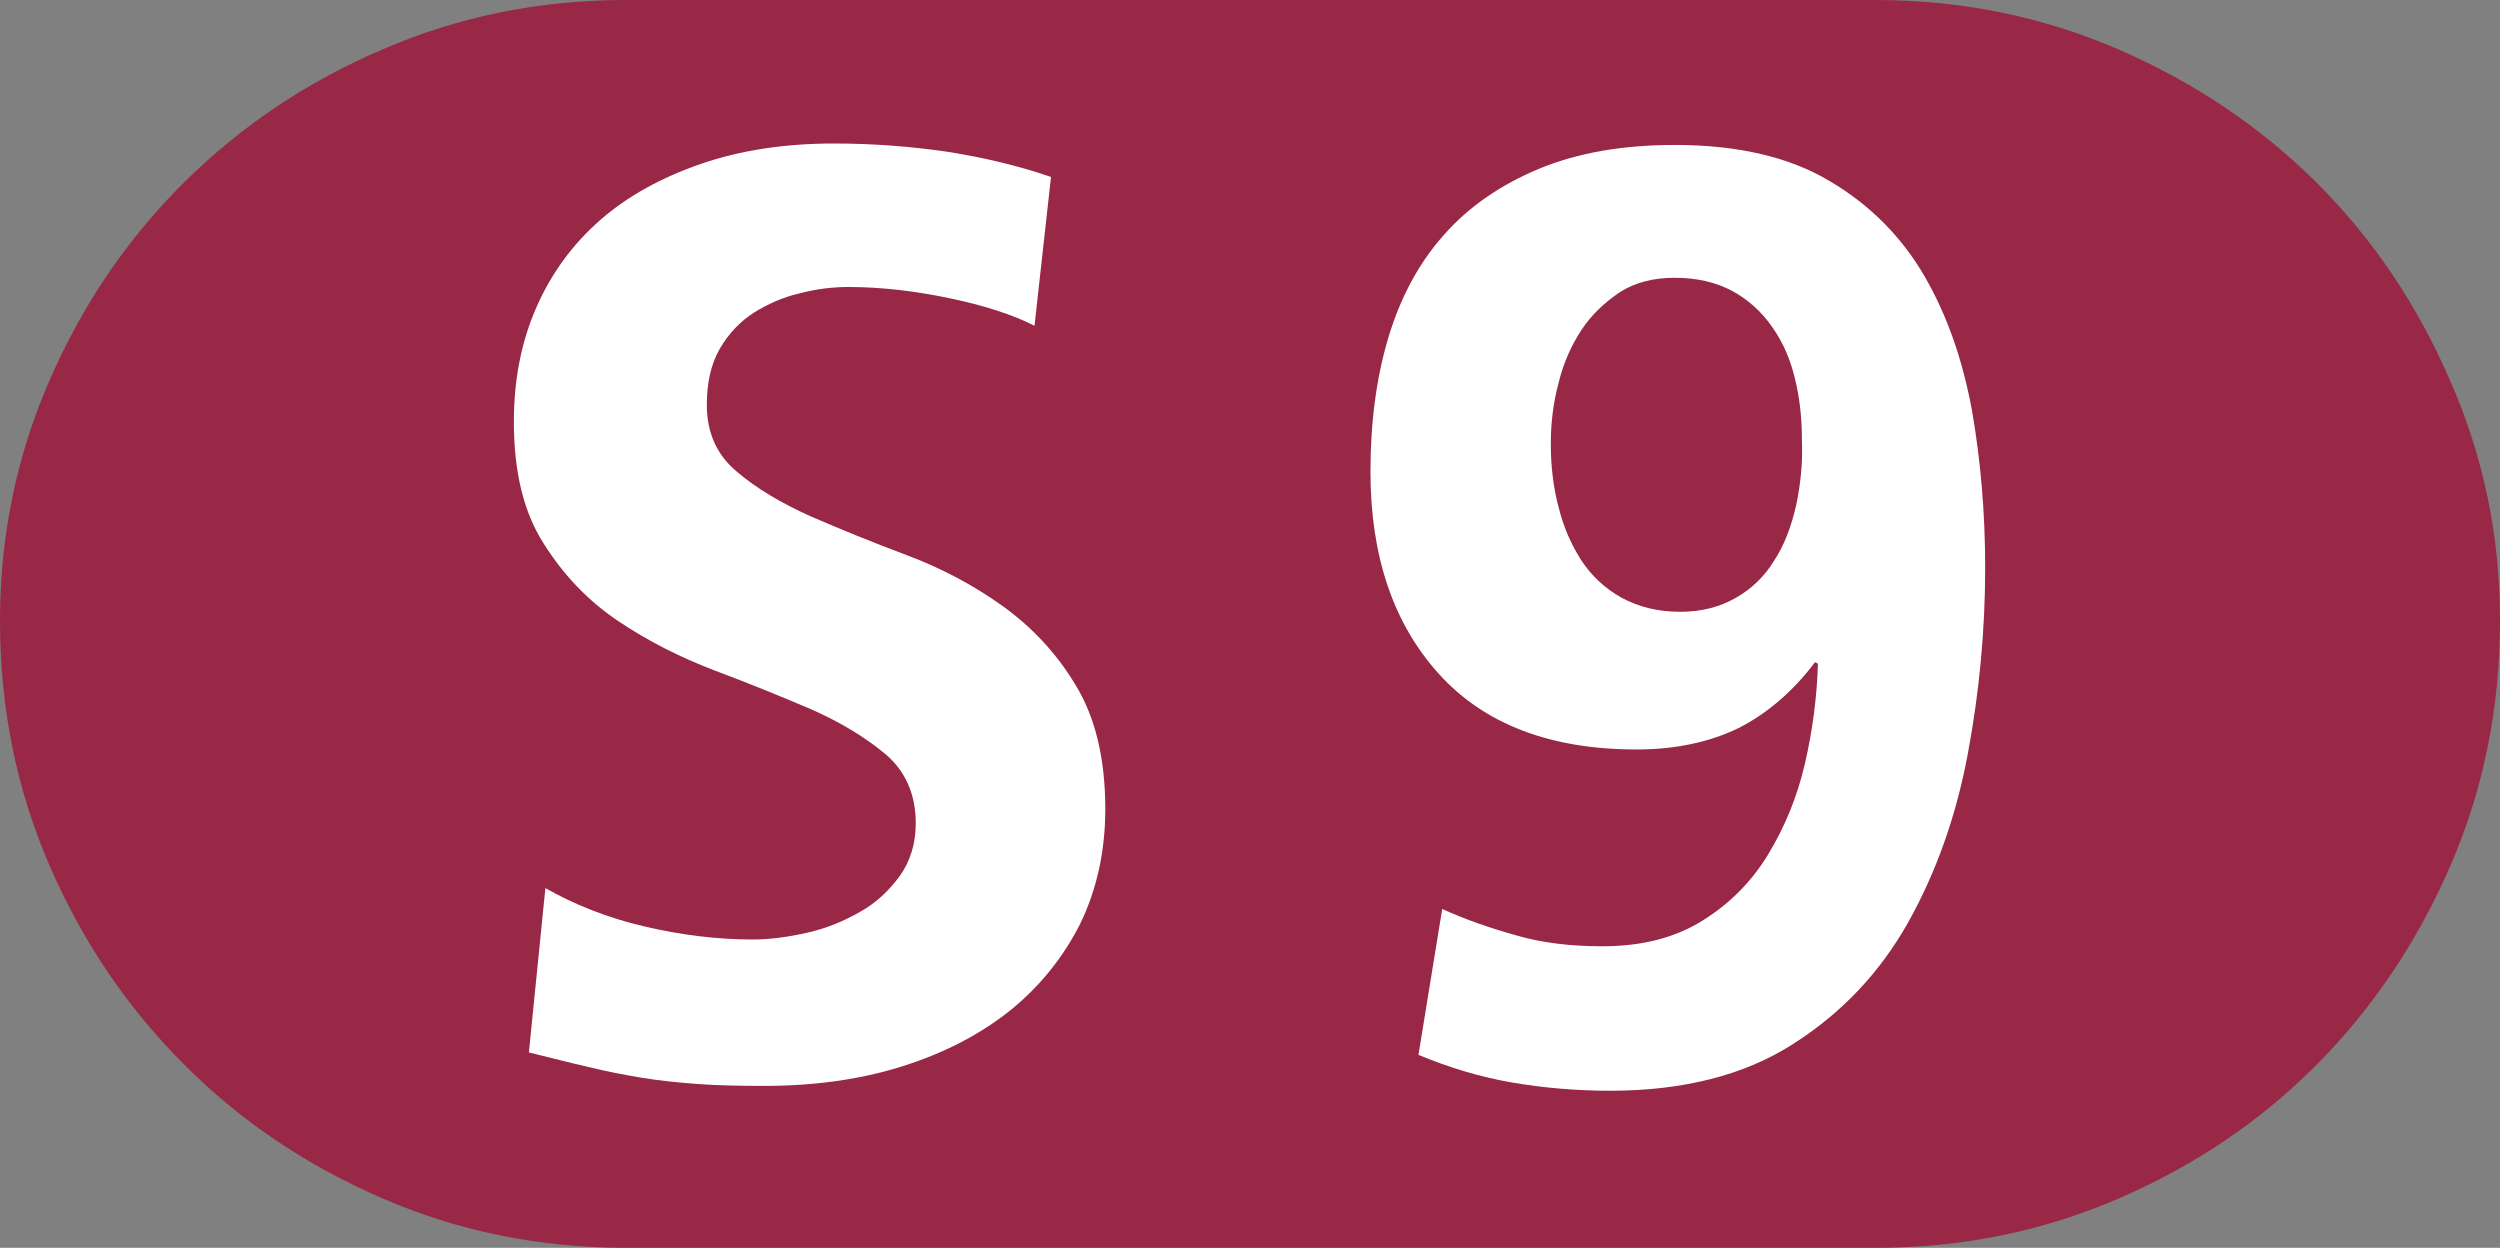 <?xml version="1.0" encoding="utf-8"?>
<!-- Generator: Adobe Illustrator 23.0.1, SVG Export Plug-In . SVG Version: 6.00 Build 0)  -->
<!DOCTYPE svg PUBLIC "-//W3C//DTD SVG 1.1//EN" "http://www.w3.org/Graphics/SVG/1.1/DTD/svg11.dtd">
<svg version="1.1"
	 id="svg2" xmlnsX="http://ns.adobe.com/Extensibility/1.0/" xmlnsI="http://ns.adobe.com/AdobeIllustrator/10.0/" xmlnsGraph="http://ns.adobe.com/Graphs/1.0/" xmlnsSvg="http://www.w3.org/2000/svg"
	 xmlns="http://www.w3.org/2000/svg" xmlnsXlink="http://www.w3.org/1999/xlink" x="0px" y="0px" viewBox="0 0 515.7 257.4"
	 style="enable-background:new 0 0 515.7 257.4;" xml:space="preserve">
<rect x="0" y="0" width="515.7" height="257.4" fill="#808080" stroke="none"/>
<style type="text/css">
	.st0{fill:#992746;}
	.st1{fill:#FFFFFF;}
</style>
<g>
	<path class="st0" d="M515.7,128c0,18-3.4,34.8-10.2,50.5c-6.8,15.7-16,29.4-27.5,41c-11.6,11.7-25.2,20.9-40.9,27.7
		c-15.7,6.8-32.4,10.2-50.2,10.2H129.1c-17.8,0-34.5-3.4-50.2-10.2c-15.7-6.8-29.4-16-41-27.7c-11.7-11.7-20.9-25.3-27.7-41
		C3.4,162.8,0,146,0,128c0-17.4,3.4-33.9,10.2-49.5c6.8-15.6,16-29.2,27.7-40.8c11.7-11.6,25.3-20.8,41-27.5
		C94.6,3.4,111.3,0,129.1,0h257.7c17.8,0,34.5,3.4,50.2,10.2c15.7,6.8,29.3,16,40.9,27.5c11.6,11.6,20.7,25.1,27.5,40.8
		C512.3,94.1,515.7,110.6,515.7,128z"/>
	<path class="st1" d="M397,57c-4.7-8.1-11.2-14.7-19.5-19.6c-8.3-5-19-7.5-32-7.5c-10.7,0-20,1.6-28,4.9
		c-7.9,3.3-14.5,7.8-19.6,13.6c-5.2,5.8-9,12.9-11.5,21.2s-3.7,17.6-3.7,27.7c0,17.4,4.7,31.3,14.1,41.7c9.4,10.4,23,15.6,40.8,15.6
		c8,0,15-1.5,21-4.4c5.9-3,11.2-7.5,15.8-13.6l0.6,0.3c-0.2,6.9-1.1,13.8-2.7,20.7c-1.6,6.9-4.2,13.1-7.6,18.7
		c-3.4,5.6-7.9,10.1-13.5,13.6c-5.6,3.5-12.4,5.3-20.7,5.3c-6.5,0-12.5-0.7-17.9-2.3c-5.4-1.5-10.5-3.3-15.1-5.4l-4.9,30.1
		c6.5,2.7,12.9,4.6,19.3,5.7c6.4,1.1,13.2,1.7,20.2,1.7c15.1,0,27.7-3.2,37.7-9.6c10.1-6.4,18-14.8,23.8-25.1
		c5.8-10.4,9.9-21.9,12.3-34.7c2.4-12.8,3.6-25.6,3.6-38.5c0-11.1-0.9-21.9-2.7-32.3C404.9,74.4,401.7,65.1,397,57z M370.5,104.3
		c-1,4.3-2.4,8.1-4.5,11.3c-2,3.3-4.6,5.8-7.9,7.7c-3.3,1.9-7.1,2.9-11.5,2.9c-4.6,0-8.6-1-12.1-2.9c-3.4-1.9-6.2-4.5-8.3-7.7
		c-2.1-3.3-3.7-6.9-4.7-11c-1.1-4.1-1.6-8.5-1.6-13.1c0-4.2,0.5-8.4,1.6-12.5c1-4.1,2.6-7.7,4.7-10.9c2.1-3.2,4.8-5.7,7.9-7.8
		c3.1-2,6.9-3,11.3-3c4.6,0,8.5,0.9,11.9,2.7c3.3,1.8,6.1,4.3,8.3,7.5c2.2,3.1,3.8,6.8,4.7,10.8c1,4,1.4,8.2,1.4,12.6
		C371.9,95.5,371.4,100,370.5,104.3z"/>
	<path class="st1" d="M206.8,125c-6-4.3-12.6-7.8-19.8-10.5c-7.2-2.7-13.8-5.4-19.8-8c-6-2.7-11.1-5.7-15.2-9.2
		c-4.1-3.4-6.2-8-6.2-13.8c0-4.6,0.9-8.5,2.7-11.6c1.8-3.1,4.2-5.6,7-7.4c2.9-1.8,6-3.2,9.5-4c3.4-0.9,6.8-1.3,10-1.3
		c6.7,0,13.6,0.8,20.8,2.3c7.2,1.5,13.1,3.4,17.6,5.7l3.4-30.7c-6.7-2.3-13.8-4-21.4-5.2c-7.6-1.1-15.3-1.7-23.4-1.7
		c-10.1,0-19.3,1.4-27.4,4.2c-8.1,2.8-15.1,6.6-20.8,11.6c-5.7,5-10.1,11-13.2,18.1c-3.1,7.1-4.6,14.9-4.6,23.5
		c0,10.3,2,18.7,6.2,25.2c4.1,6.5,9.2,11.8,15.3,15.9c6.1,4.1,12.8,7.5,19.9,10.2c7.2,2.7,13.8,5.4,19.9,8
		c6.1,2.7,11.2,5.8,15.4,9.3c4.1,3.5,6.2,8.3,6.2,14.2c0,4.2-1.1,7.8-3.3,10.9c-2.2,3-4.9,5.6-8.2,7.4c-3.3,1.9-6.9,3.4-10.9,4.3
		c-4,0.9-7.7,1.4-11.2,1.4c-7.3,0-14.7-0.9-22.4-2.7s-14.4-4.5-20.4-7.9l-3.4,33.9c4.6,1.1,8.7,2.2,12.3,3c3.6,0.9,7.3,1.6,10.9,2.2
		c3.6,0.6,7.4,1,11.5,1.3c4,0.3,8.6,0.4,13.8,0.4c10.3,0,19.8-1.3,28.4-4c8.6-2.7,16-6.5,22.3-11.5c6.2-5,11-11,14.5-17.9
		c3.4-7,5.2-14.9,5.2-23.7c0-10.5-2.1-19.1-6.2-25.7C217.9,134.7,212.8,129.3,206.8,125z"/>
</g>
</svg>
